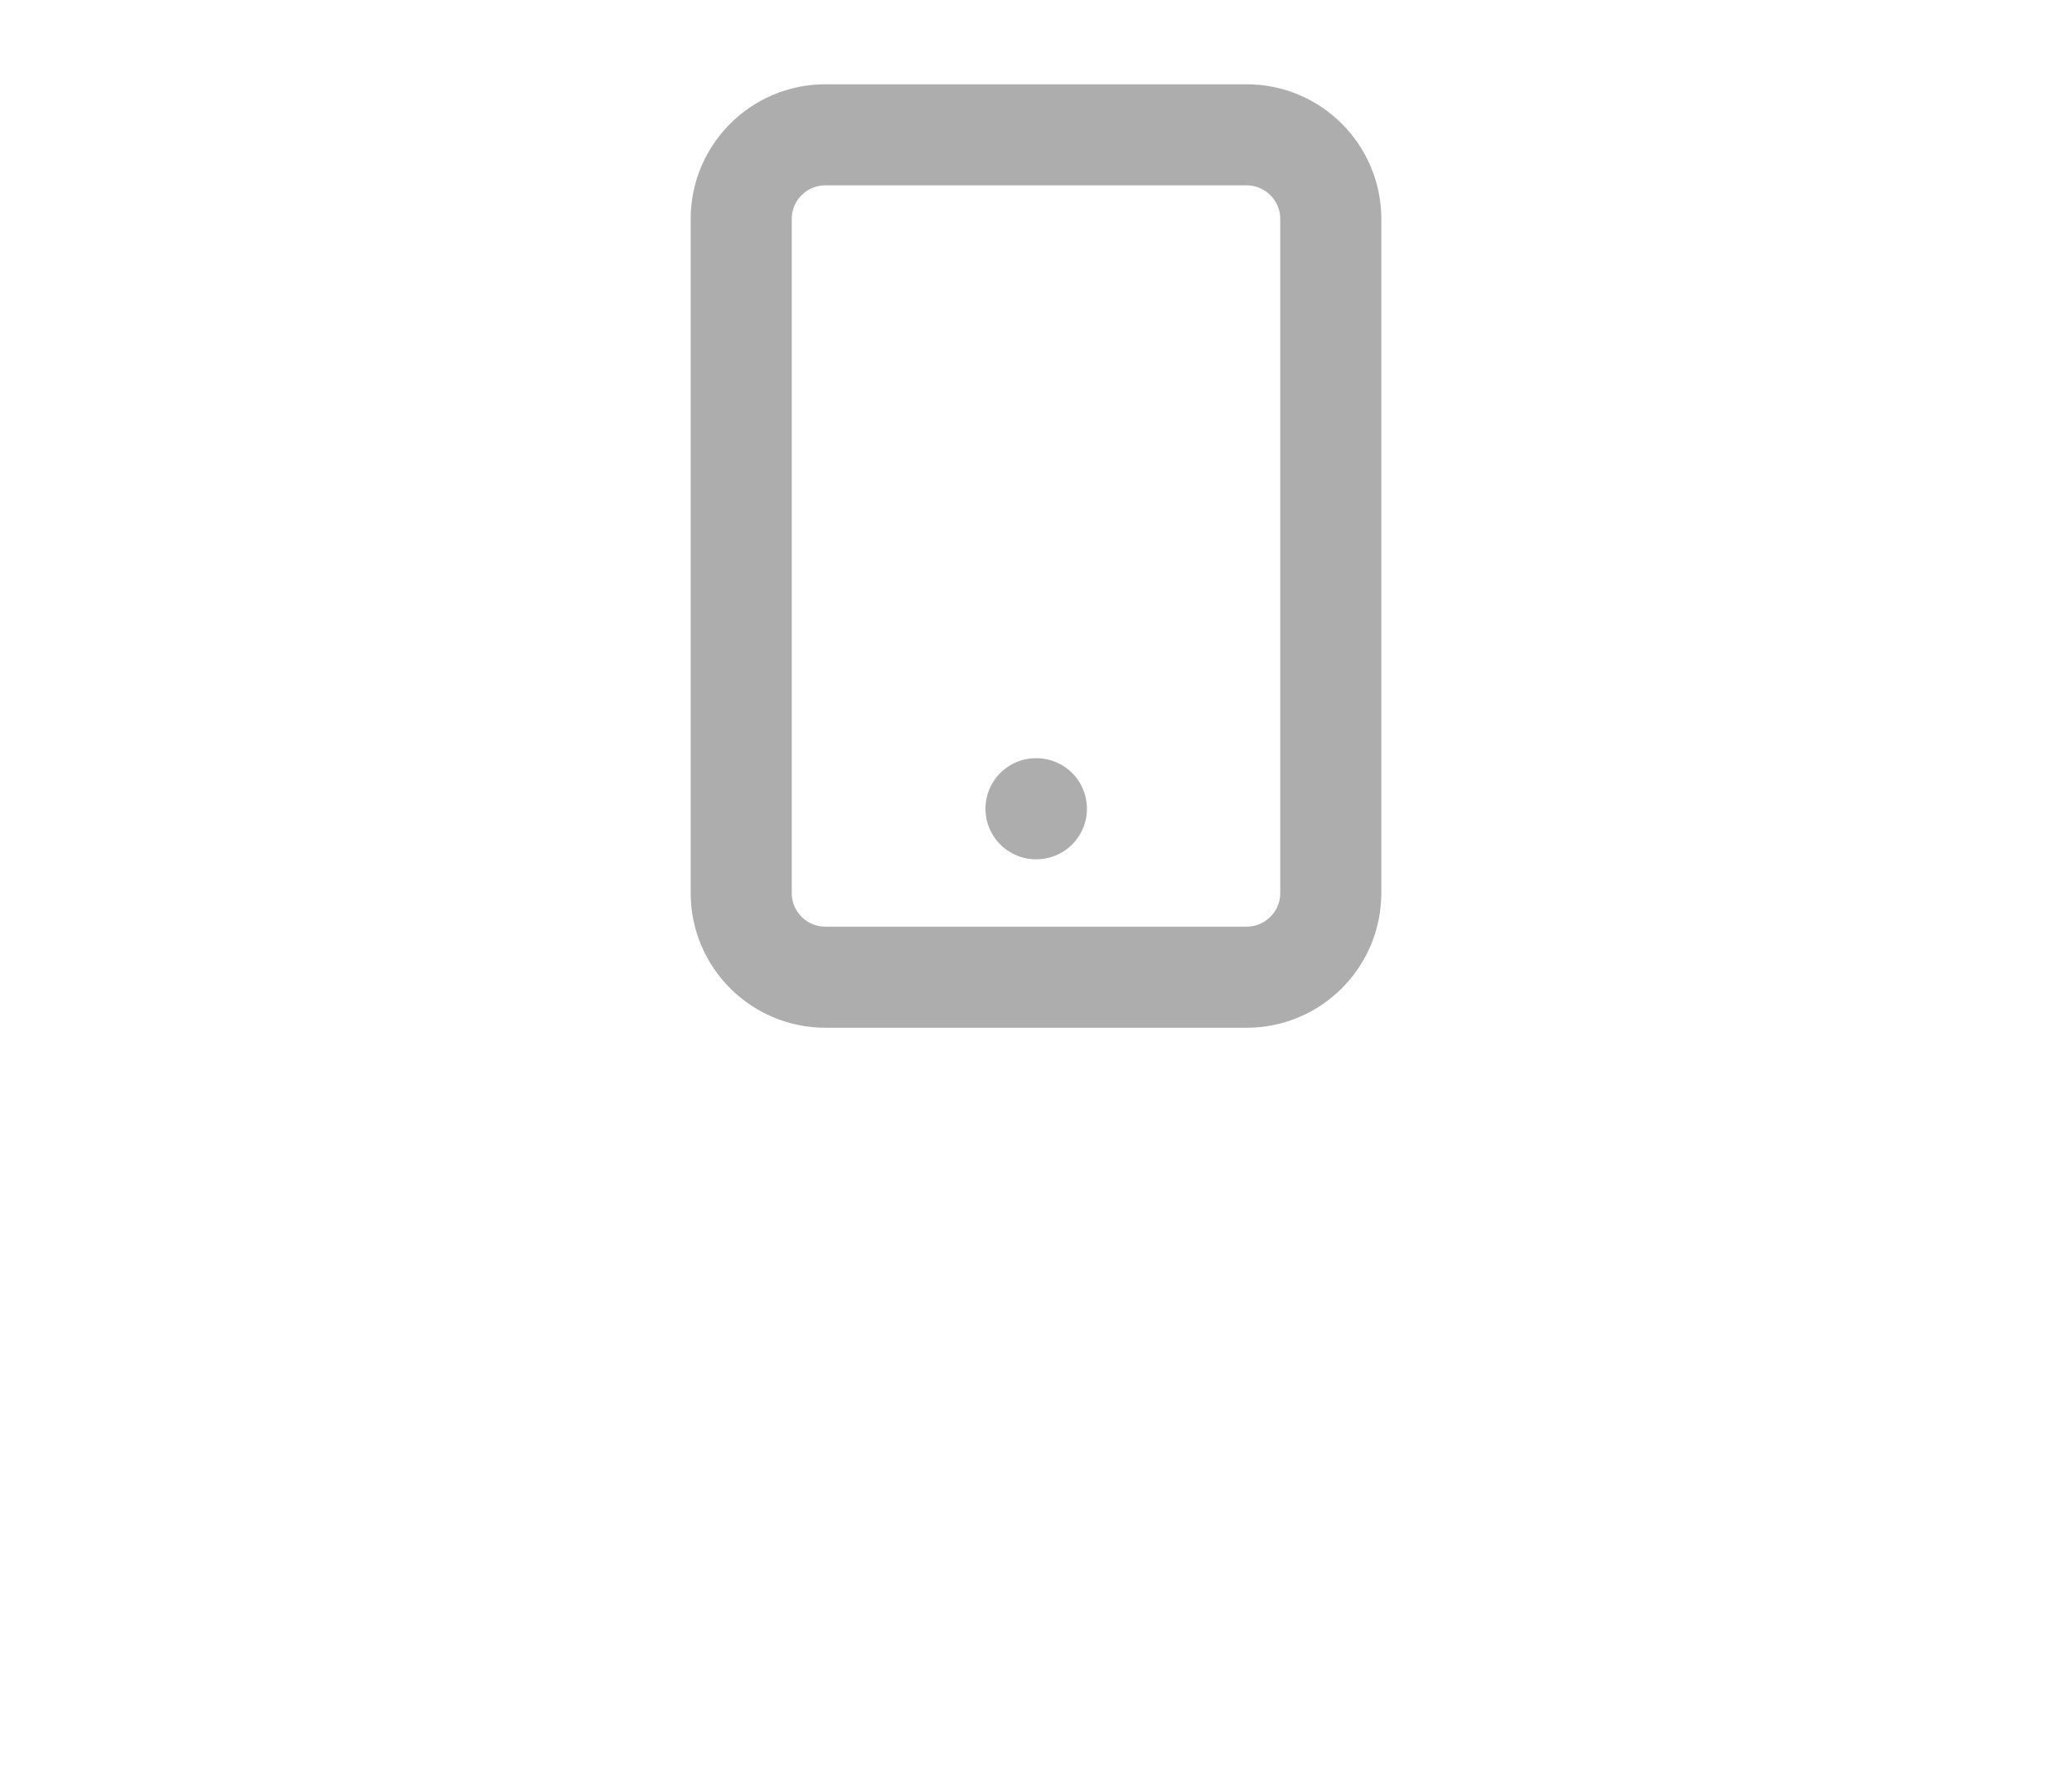 <svg width="41" height="35" viewBox="0 0 41 35" fill="none" xmlns="http://www.w3.org/2000/svg">
<path d="M24.667 2.667H16.333C15.413 2.667 14.667 3.413 14.667 4.333V17.667C14.667 18.587 15.413 19.333 16.333 19.333H24.667C25.587 19.333 26.333 18.587 26.333 17.667V4.333C26.333 3.413 25.587 2.667 24.667 2.667Z" stroke="#ADADAD" stroke-width="2" stroke-linecap="round" stroke-linejoin="round"/>
<path d="M20.5 16H20.508" stroke="#ADADAD" stroke-width="2" stroke-linecap="round" stroke-linejoin="round"/>
</svg>
